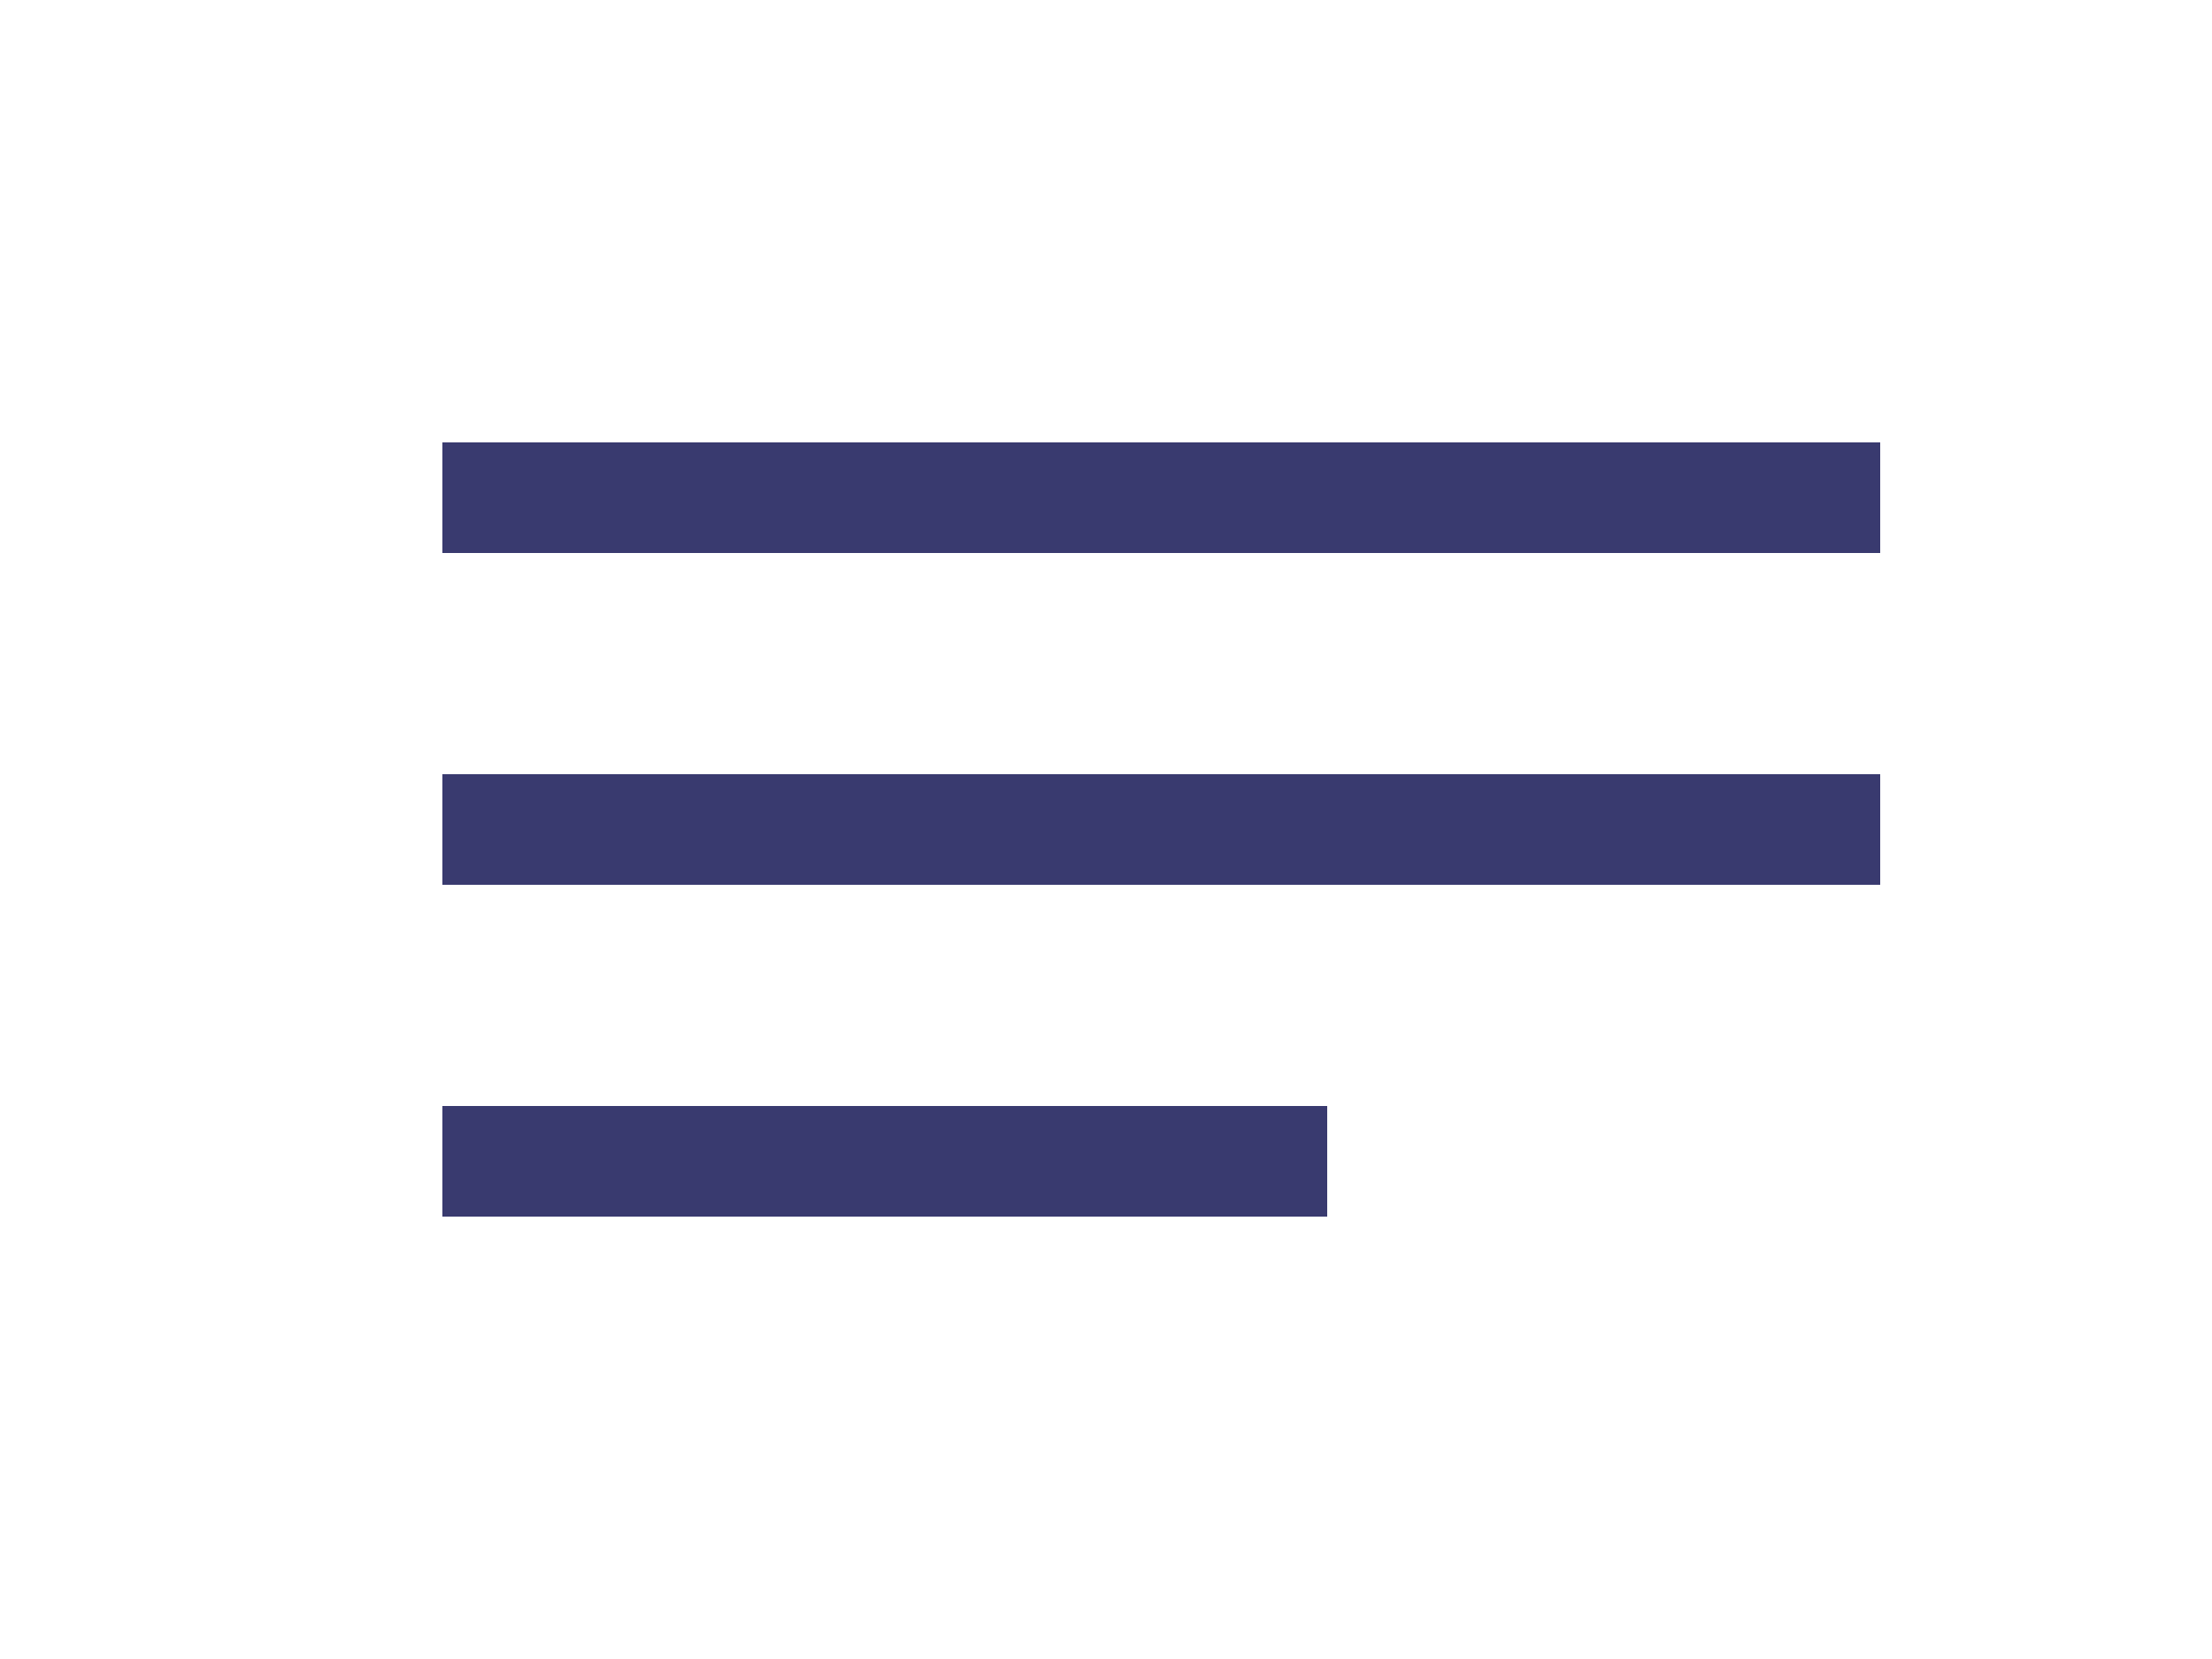 <?xml version="1.0" encoding="UTF-8"?>
<svg width="20px" height="15px" viewBox="0 0 20 15" version="1.1" xmlns="http://www.w3.org/2000/svg" xmlns:xlink="http://www.w3.org/1999/xlink">
    <!-- Generator: Sketch 43.1 (39012) - http://www.bohemiancoding.com/sketch -->
    <title>ico_small_respuestas_largas</title>
    <desc>Created with Sketch.</desc>
    <defs></defs>
    <g id="Symbols" stroke="none" stroke-width="1" fill="none" fill-rule="evenodd">
        <g id="ico_small_respuestas_largas" fill="#393A6F">
            <g transform="translate(4, 4)" id="Combined-Shape">
                <path d="M0,0 L13,0 L13,1 L0,1 L0,0 Z M0,3 L13,3 L13,4 L0,4 L0,3 Z M0,6 L8,6 L8,7 L0,7 L0,6 Z"></path>
            </g>
        </g>
    </g>
</svg>